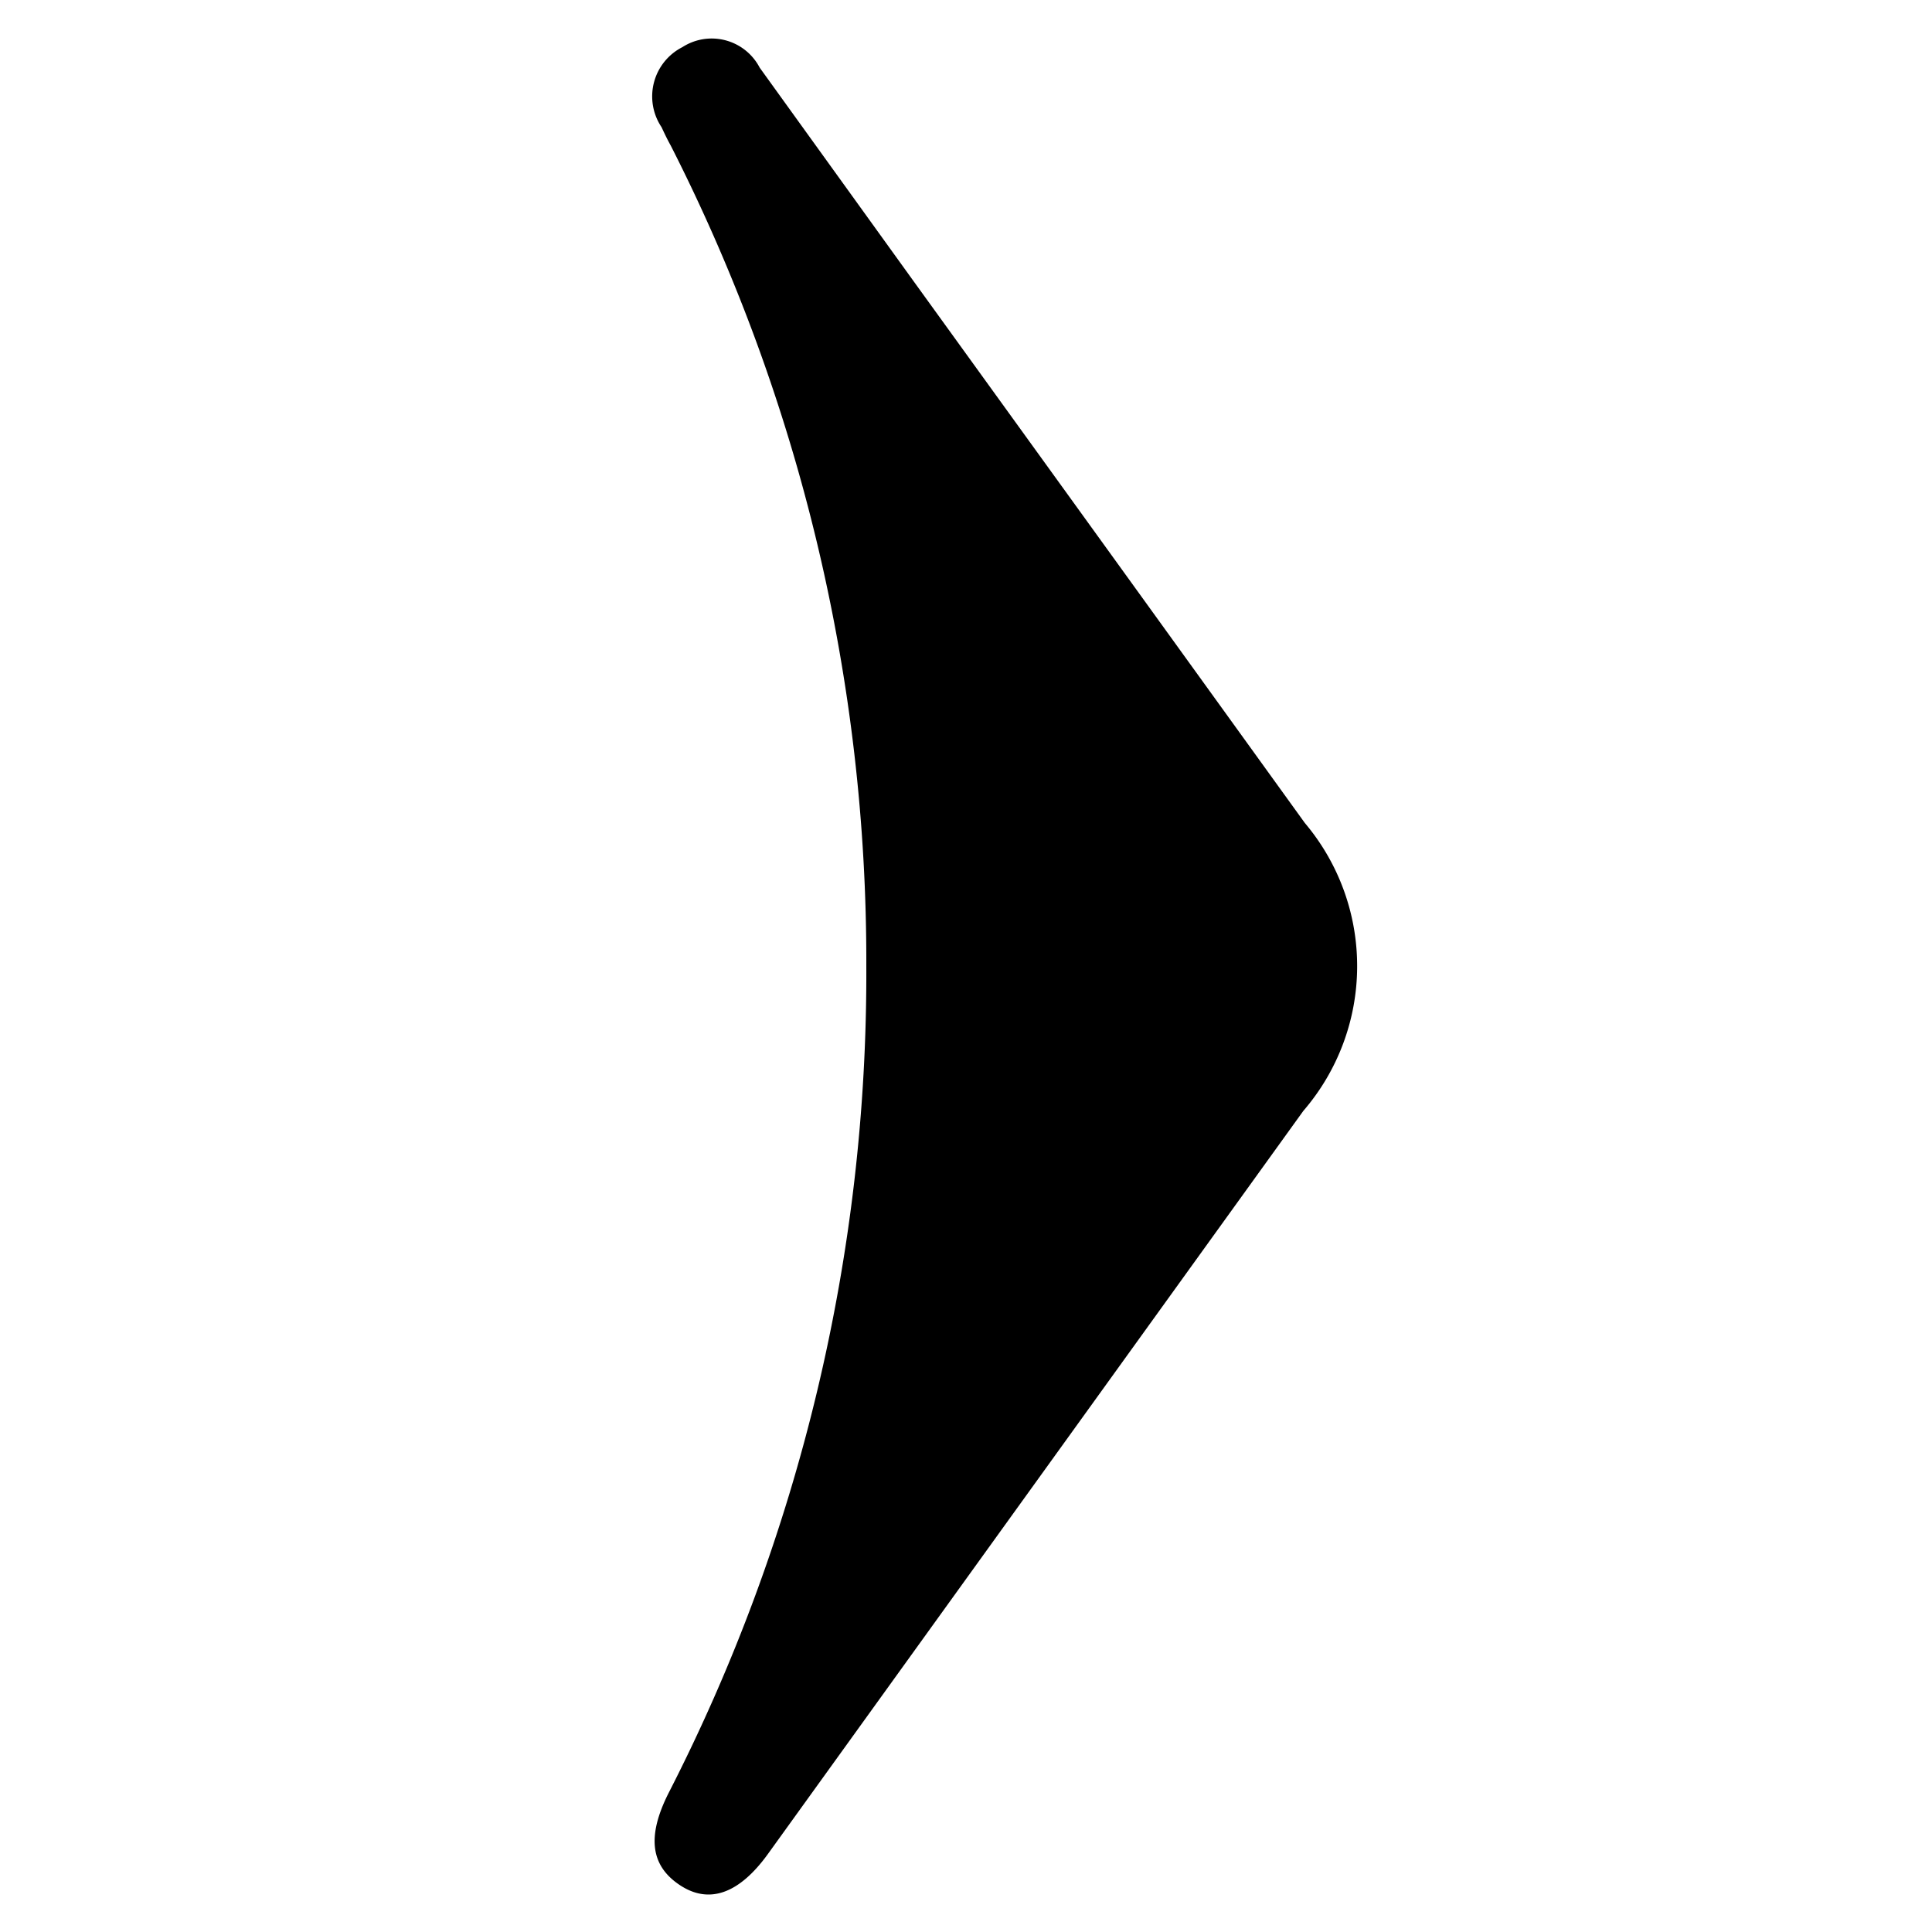 <svg xmlns="http://www.w3.org/2000/svg" viewBox="0 0 50 50"><title>следующая картинка</title><g id="Слой_3" data-name="Слой 3"><path d="M33.73,28.75,19.86,48c-.73,1-1.5,1.29-2.26.79s-.87-1.26-.29-2.4A46.49,46.49,0,0,0,22.42,25,46.53,46.53,0,0,0,17.36,3.77c-.09-.16-.17-.33-.24-.48a1.43,1.43,0,0,1,.54-2.07,1.4,1.4,0,0,1,2,.53l4,5.55q5.06,7,10.11,14A5.74,5.74,0,0,1,33.73,28.75Z"/></g></svg>
